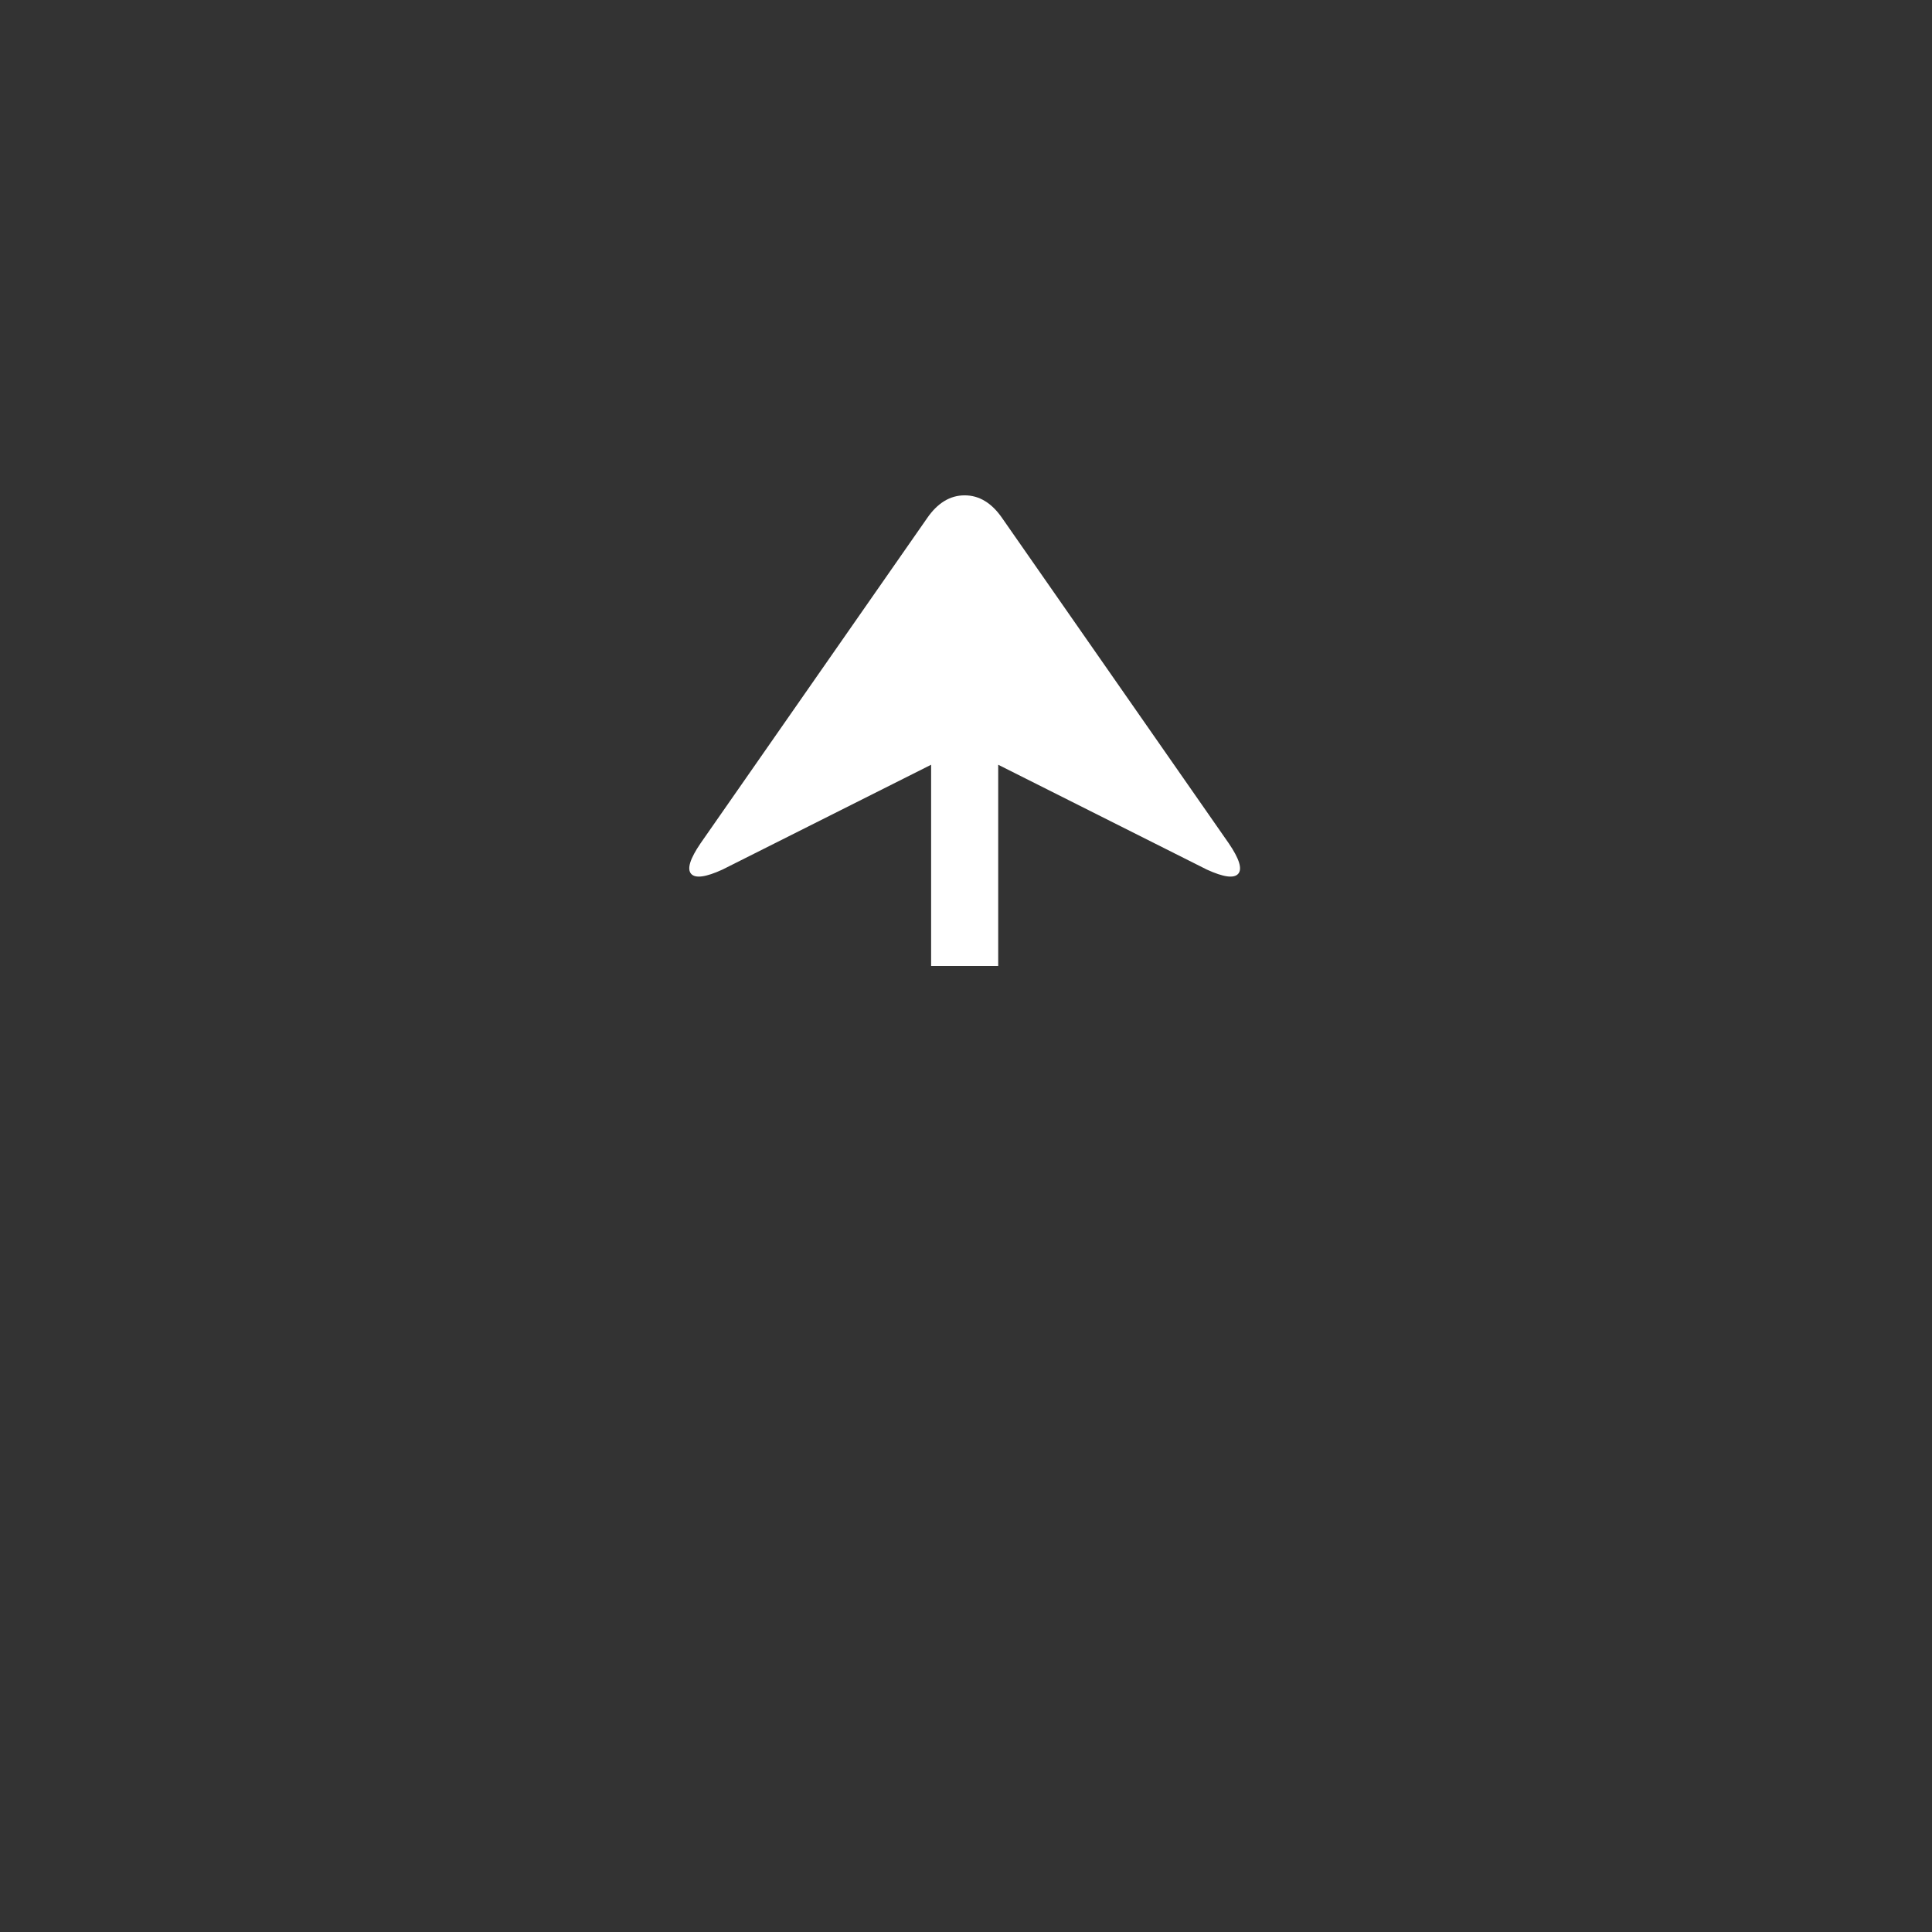 <svg xmlns="http://www.w3.org/2000/svg" width="36" height="36" viewBox="0 0 36 36">
  <rect x="0" y="0" width="36" height="36" fill="#333333" stroke="none"/>
  <g fill="none" fill-rule="evenodd">
    <path fill="#FFFFFF" d="M131.6,966.25 L131.6,970 L130.35,970 L130.35,966.25 L126.463,968.203 C126.151,968.346 125.955,968.372 125.877,968.281 C125.799,968.19 125.858,968.001 126.053,967.715 L130.272,961.66 C130.467,961.374 130.702,961.23 130.975,961.23 C131.248,961.23 131.483,961.374 131.678,961.66 L135.897,967.715 C136.092,968.001 136.151,968.19 136.073,968.281 C135.995,968.372 135.799,968.346 135.487,968.203 L131.6,966.25 Z" transform="translate(-113 -952)"/>
  </g>
</svg>
